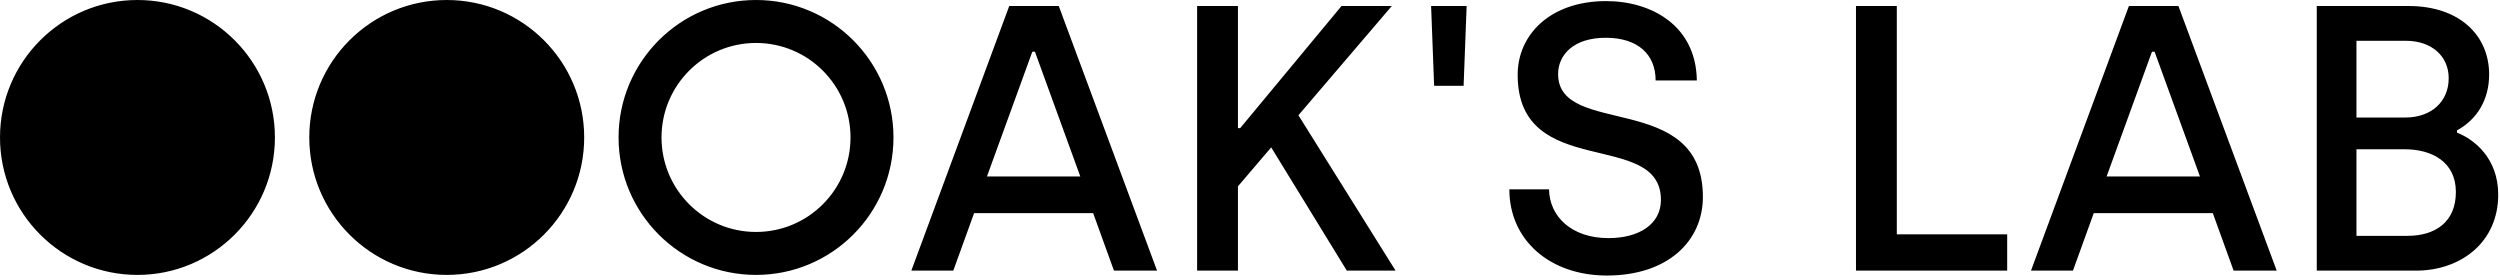 <?xml version="1.0" encoding="UTF-8"?>
<svg width="582px" height="65px" viewBox="0 0 582 65" version="1.1" xmlns="http://www.w3.org/2000/svg" xmlns:xlink="http://www.w3.org/1999/xlink">
    <!-- Generator: Sketch 52.6 (67491) - http://www.bohemiancoding.com/sketch -->
    <title>OAK'S LAB - full (black)</title>
    <desc>Created with Sketch.</desc>
    <g id="Design-Styleguide" stroke="none" stroke-width="1" fill="none" fill-rule="evenodd">
        <g id="01---about-us-" transform="translate(-669, -508)" fill="#000000" fill-rule="nonzero">
            <g id="OAK'S-LAB---full-(black)" transform="translate(669, 508)">
                <path d="M32,64 C14.327,64 0,49.673 0,32 C0,14.327 14.327,-1.42108547e-14 32,-1.42108547e-14 C49.673,-1.42108547e-14 64,14.327 64,32 C64,49.673 49.673,64 32,64 Z M104,64 C86.327,64 72,49.673 72,32 C72,14.327 86.327,-1.42108547e-14 104,-1.42108547e-14 C121.673,-1.42108547e-14 136,14.327 136,32 C136,49.673 121.673,64 104,64 Z M176,54 C188.15,54 198,44.15 198,32 C198,19.85 188.15,10 176,10 C163.85,10 154,19.85 154,32 C154,44.15 163.85,54 176,54 Z M176,64 C158.327,64 144,49.673 144,32 C144,14.327 158.327,0 176,0 C193.673,0 208,14.327 208,32 C208,49.673 193.673,64 176,64 Z M212.16,63 L234.952,1.4 L246.48,1.4 L269.36,63 L259.328,63 L254.488,49.624 L226.768,49.624 L221.928,63 L212.16,63 Z M229.76,41.088 L251.496,41.088 L240.936,12.048 L240.32,12.048 L229.76,41.088 Z M324.888,63 L313.536,63 L295.936,34.312 L288.192,43.376 L288.192,63 L278.688,63 L278.688,1.4 L288.192,1.4 L288.192,29.824 L288.72,29.824 L312.304,1.4 L324.008,1.4 L302.272,26.832 L324.888,63 Z M333.864,19.968 L333.16,1.4 L341.432,1.4 L340.728,19.968 L333.864,19.968 Z M374.08,64.144 C360.88,64.144 351.376,55.96 351.376,44.08 L360.616,44.08 C360.704,50.416 365.896,55.432 374.432,55.432 C381.736,55.432 386.664,52.088 386.664,46.544 C386.664,29.912 353.312,42.232 353.312,17.416 C353.312,8.088 360.88,0.256 373.904,0.256 C384.376,0.256 394.848,5.888 395.024,18.736 L385.432,18.736 C385.432,12.664 381.296,8.792 373.816,8.792 C366.248,8.792 362.728,12.84 362.728,17.24 C362.728,32.112 396.432,20.936 396.432,45.84 C396.432,56.136 388.248,64.144 374.08,64.144 Z M432.072,63 L432.072,1.4 L441.576,1.4 L441.576,54.552 L467.272,54.552 L467.272,63 L432.072,63 Z M472.816,63 L495.608,1.4 L507.136,1.4 L530.016,63 L519.984,63 L515.144,49.624 L487.424,49.624 L482.584,63 L472.816,63 Z M490.416,41.088 L512.152,41.088 L501.592,12.048 L500.976,12.048 L490.416,41.088 Z M539.344,63 L539.344,1.4 L560.728,1.4 C572.608,1.4 579.472,8.264 579.472,17.328 C579.472,23.224 576.656,27.8 571.992,30.352 L571.992,30.88 C576.04,32.464 581.584,36.864 581.584,45.312 C581.584,56.488 572.784,63 562.488,63 L539.344,63 Z M548.584,27.36 L559.936,27.36 C566.008,27.36 570.056,23.664 570.056,18.208 C570.056,12.928 565.92,9.496 560.112,9.496 L548.584,9.496 L548.584,27.36 Z M548.584,54.904 L560.464,54.904 C566.888,54.904 571.728,51.736 571.728,44.696 C571.728,37.656 566.096,34.752 559.848,34.752 L548.584,34.752 L548.584,54.904 Z" id="Logo"></path>
            </g>
        </g>
    </g>
</svg>
